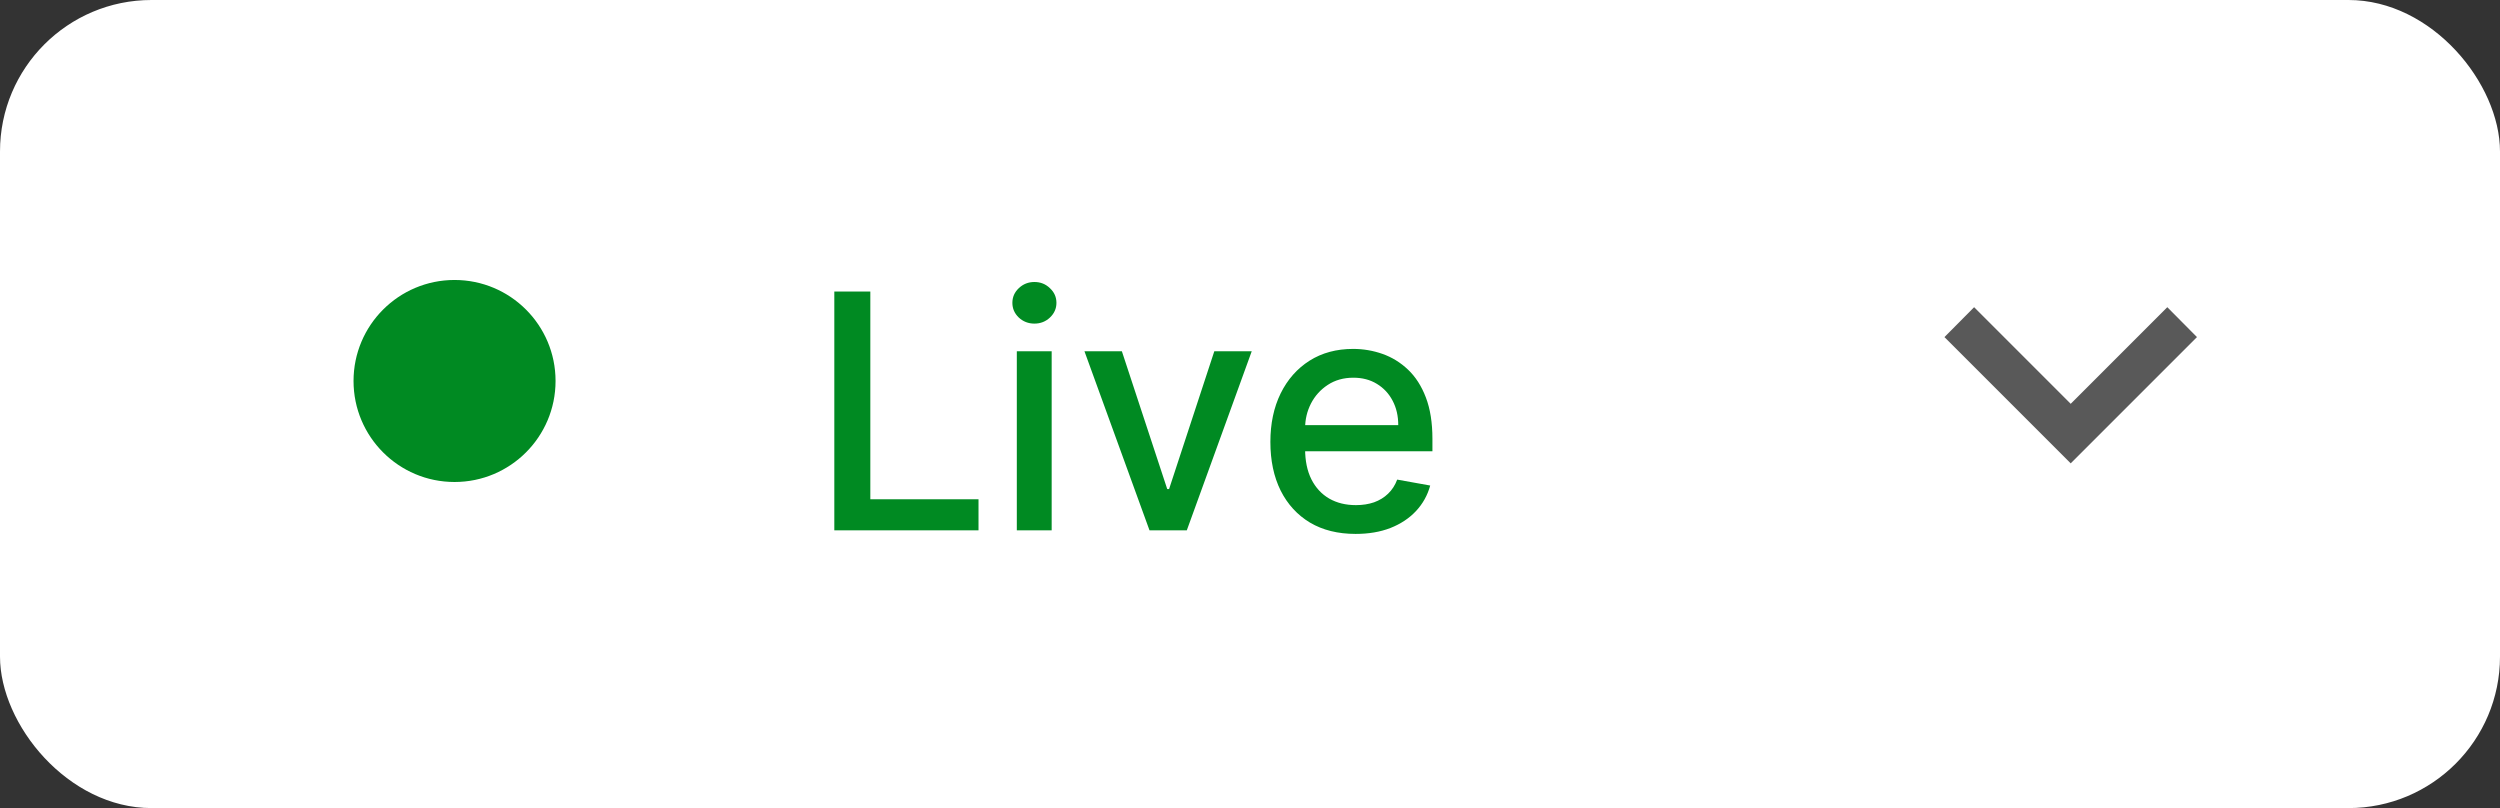 <svg width="99" height="32" viewBox="0 0 99 32" fill="none" xmlns="http://www.w3.org/2000/svg">
<rect x="0" y="0" width="99" height="32" fill="#333333" stroke="none"/>
<rect width="99" height="32" rx="6" fill="white"/>
<circle cx="18" cy="15.087" r="4" fill="#008A22"/>
<path d="M33.039 21V11.546H34.465V19.772H38.749V21H33.039ZM40.266 21V13.909H41.646V21H40.266ZM40.963 12.815C40.723 12.815 40.517 12.735 40.344 12.575C40.175 12.412 40.09 12.218 40.09 11.993C40.09 11.765 40.175 11.572 40.344 11.412C40.517 11.248 40.723 11.167 40.963 11.167C41.203 11.167 41.408 11.248 41.577 11.412C41.749 11.572 41.835 11.765 41.835 11.993C41.835 12.218 41.749 12.412 41.577 12.575C41.408 12.735 41.203 12.815 40.963 12.815ZM49.569 13.909L46.998 21H45.52L42.944 13.909H44.426L46.222 19.366H46.296L48.087 13.909H49.569ZM53.681 21.143C52.983 21.143 52.381 20.994 51.876 20.695C51.375 20.394 50.987 19.971 50.713 19.426C50.442 18.878 50.307 18.236 50.307 17.501C50.307 16.774 50.442 16.134 50.713 15.58C50.987 15.026 51.368 14.594 51.858 14.283C52.35 13.972 52.926 13.817 53.584 13.817C53.984 13.817 54.372 13.883 54.748 14.015C55.123 14.148 55.46 14.355 55.759 14.639C56.057 14.922 56.293 15.289 56.465 15.742C56.637 16.191 56.724 16.738 56.724 17.381V17.87H51.087V16.836H55.371C55.371 16.473 55.297 16.151 55.149 15.871C55.002 15.588 54.794 15.365 54.526 15.202C54.261 15.039 53.951 14.957 53.594 14.957C53.206 14.957 52.867 15.052 52.578 15.243C52.292 15.431 52.07 15.677 51.913 15.982C51.759 16.284 51.682 16.611 51.682 16.965V17.773C51.682 18.247 51.765 18.65 51.932 18.983C52.101 19.315 52.336 19.569 52.638 19.744C52.94 19.917 53.292 20.003 53.695 20.003C53.957 20.003 54.195 19.966 54.411 19.892C54.626 19.815 54.812 19.701 54.969 19.55C55.126 19.4 55.246 19.213 55.329 18.992L56.636 19.227C56.531 19.612 56.343 19.949 56.073 20.238C55.805 20.524 55.468 20.748 55.062 20.908C54.658 21.065 54.198 21.143 53.681 21.143Z" fill="#008A22"/>
<path d="M78.175 12.165L82 15.991L85.825 12.165L87 13.349L82 18.349L77 13.349L78.175 12.165Z" fill="#595959"/>
</svg>
